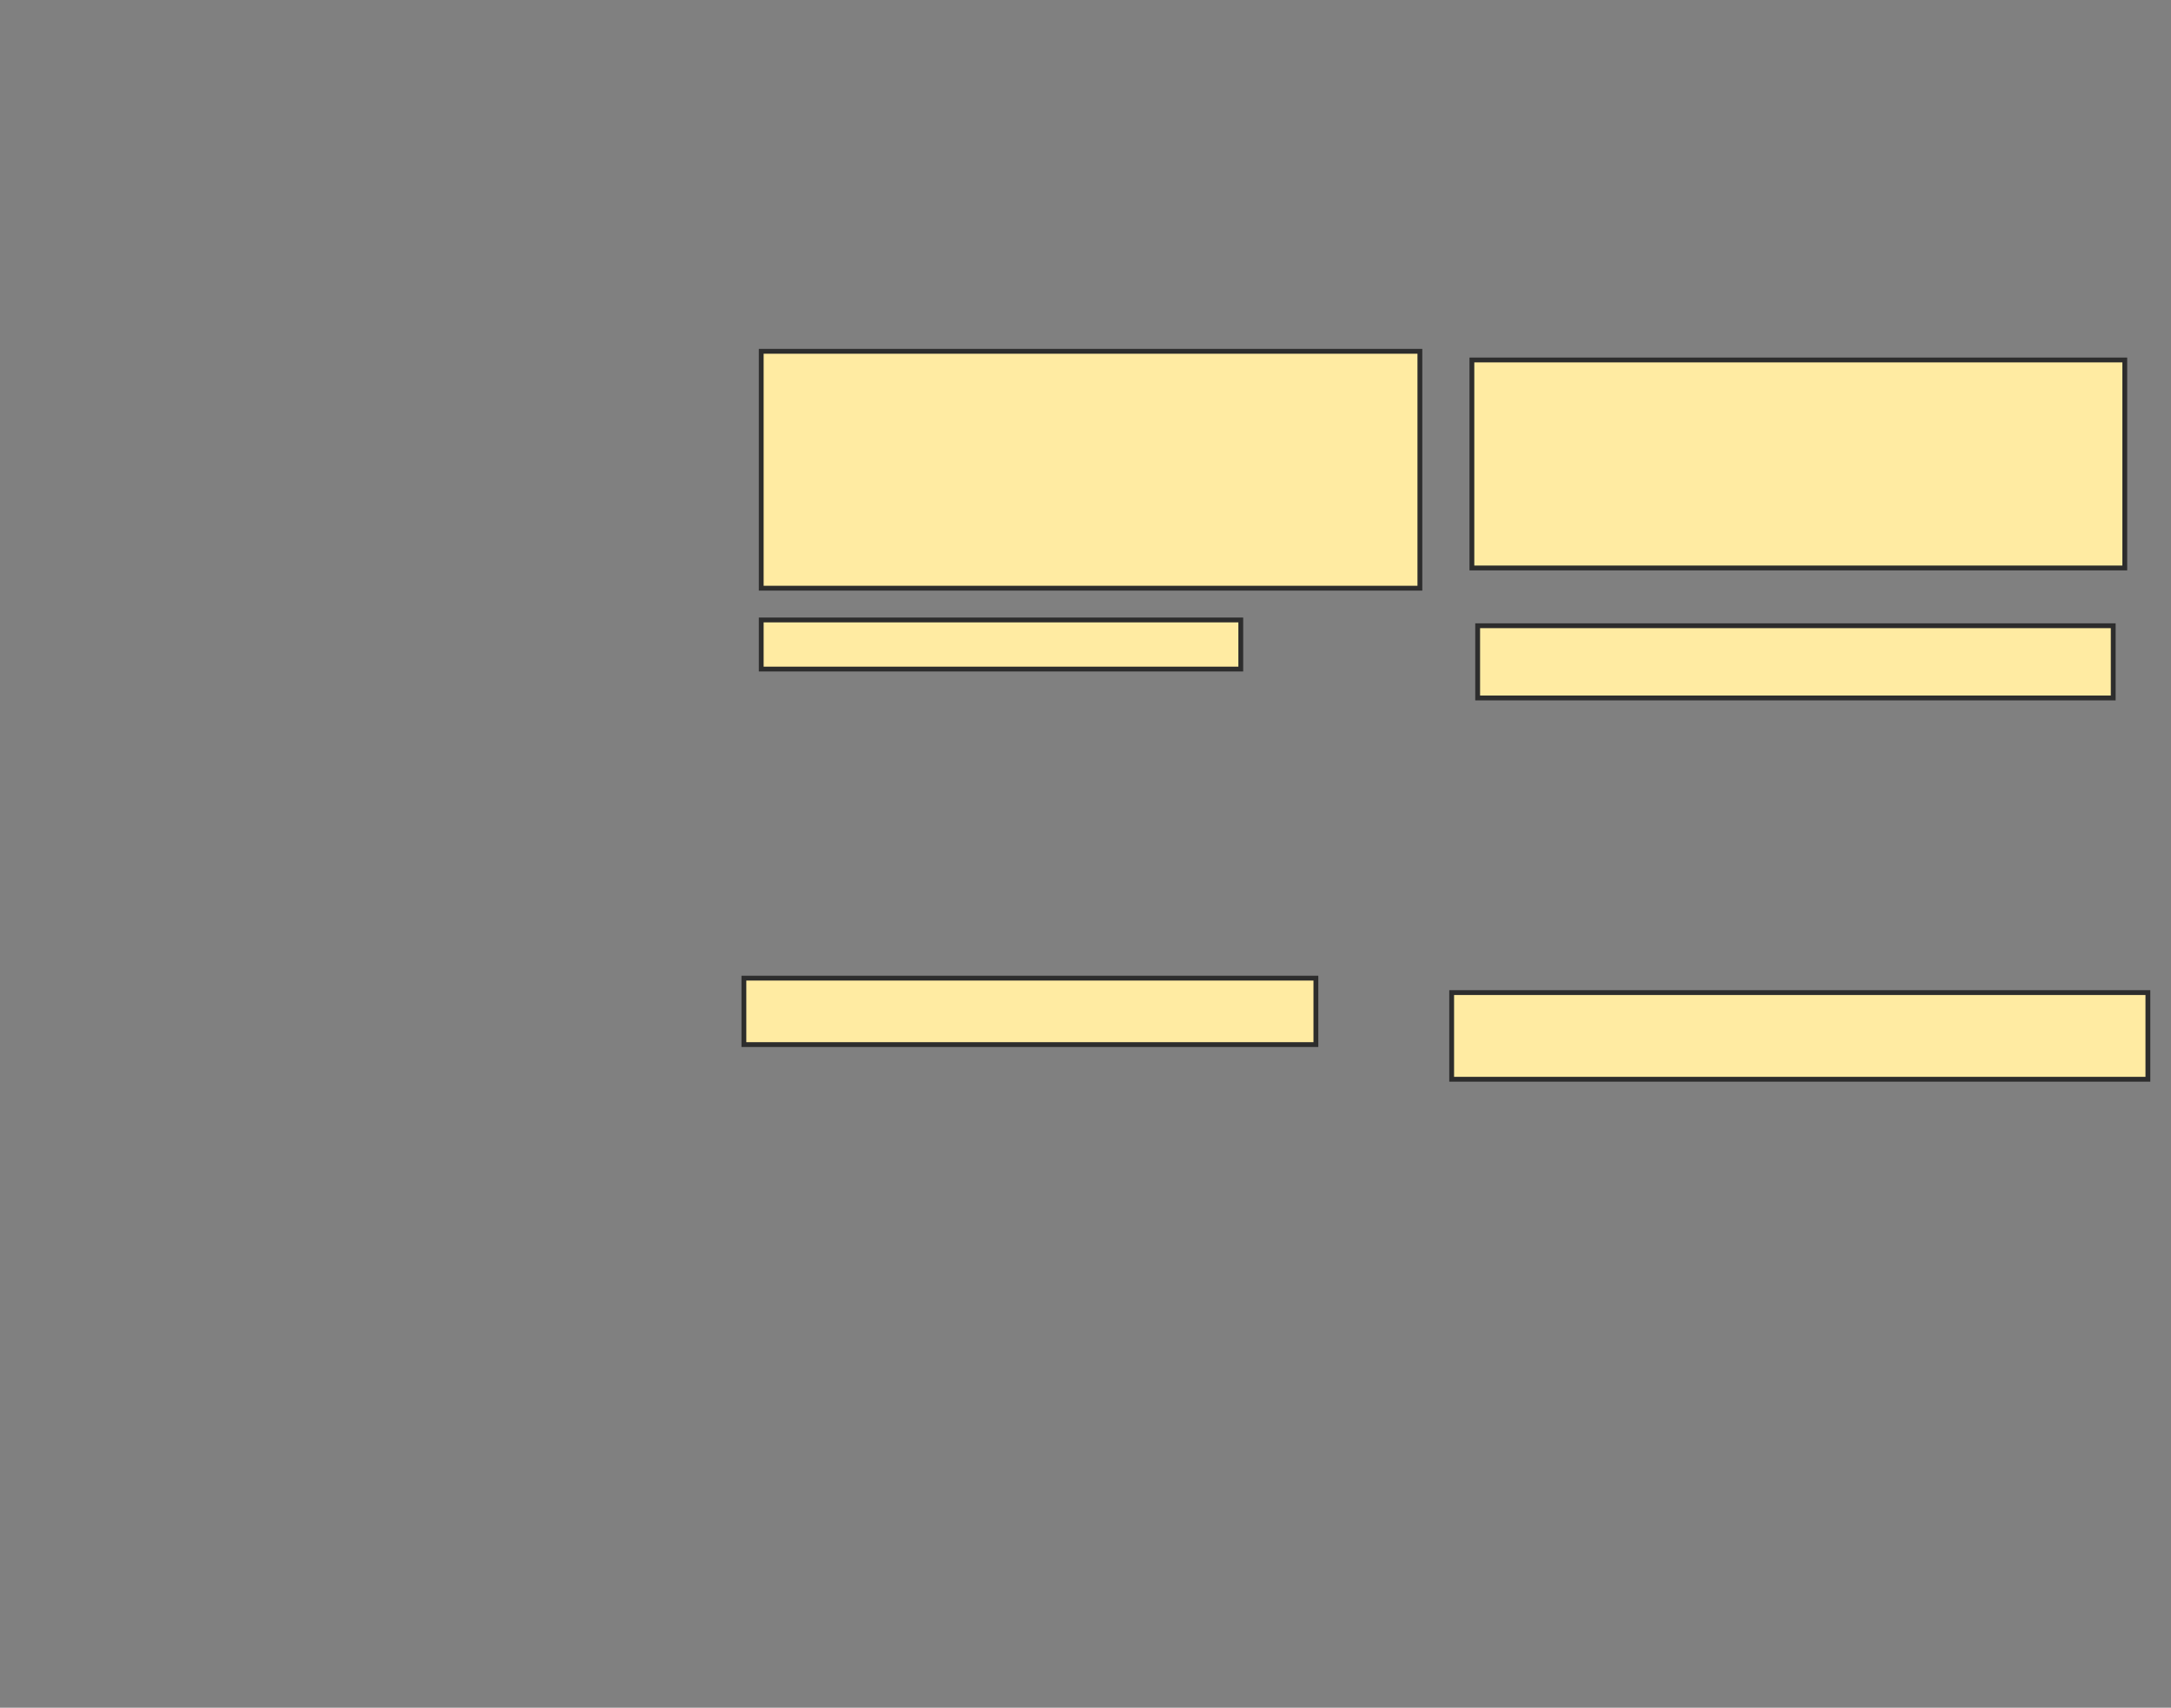 <svg xmlns="http://www.w3.org/2000/svg" width="450" height="354">
 <rect width="100%" height="100%" fill="#808080" stroke="none"/>
 <!-- Created with Image Occlusion Enhanced -->
 <g>
  <title>Labels</title>
 </g>
 <g>
  <title>Masks</title>
  <g id="a350f11d025f42bab7419bcad3a1ec36-ao-1">
   <rect height="49.102" width="136.527" y="72.826" x="157.784" stroke="#2D2D2D" fill="#FFEBA2"/>
   <rect height="43.114" width="135.329" y="74.623" x="305.09" stroke="#2D2D2D" fill="#FFEBA2"/>
  </g>
  <g id="a350f11d025f42bab7419bcad3a1ec36-ao-2">
   <rect height="10.18" width="99.401" y="128.515" x="157.784" stroke="#2D2D2D" fill="#FFEBA2"/>
   <rect height="14.97" width="131.737" y="129.713" x="306.287" stroke="#2D2D2D" fill="#FFEBA2"/>
  </g>
  
  <g id="a350f11d025f42bab7419bcad3a1ec36-ao-4">
   <rect height="13.772" width="118.563" y="202.766" x="154.192" stroke="#2D2D2D" fill="#FFEBA2"/>
   <rect height="17.964" width="144.311" y="205.76" x="300.898" stroke="#2D2D2D" fill="#FFEBA2"/>
  </g>
 </g>
</svg>